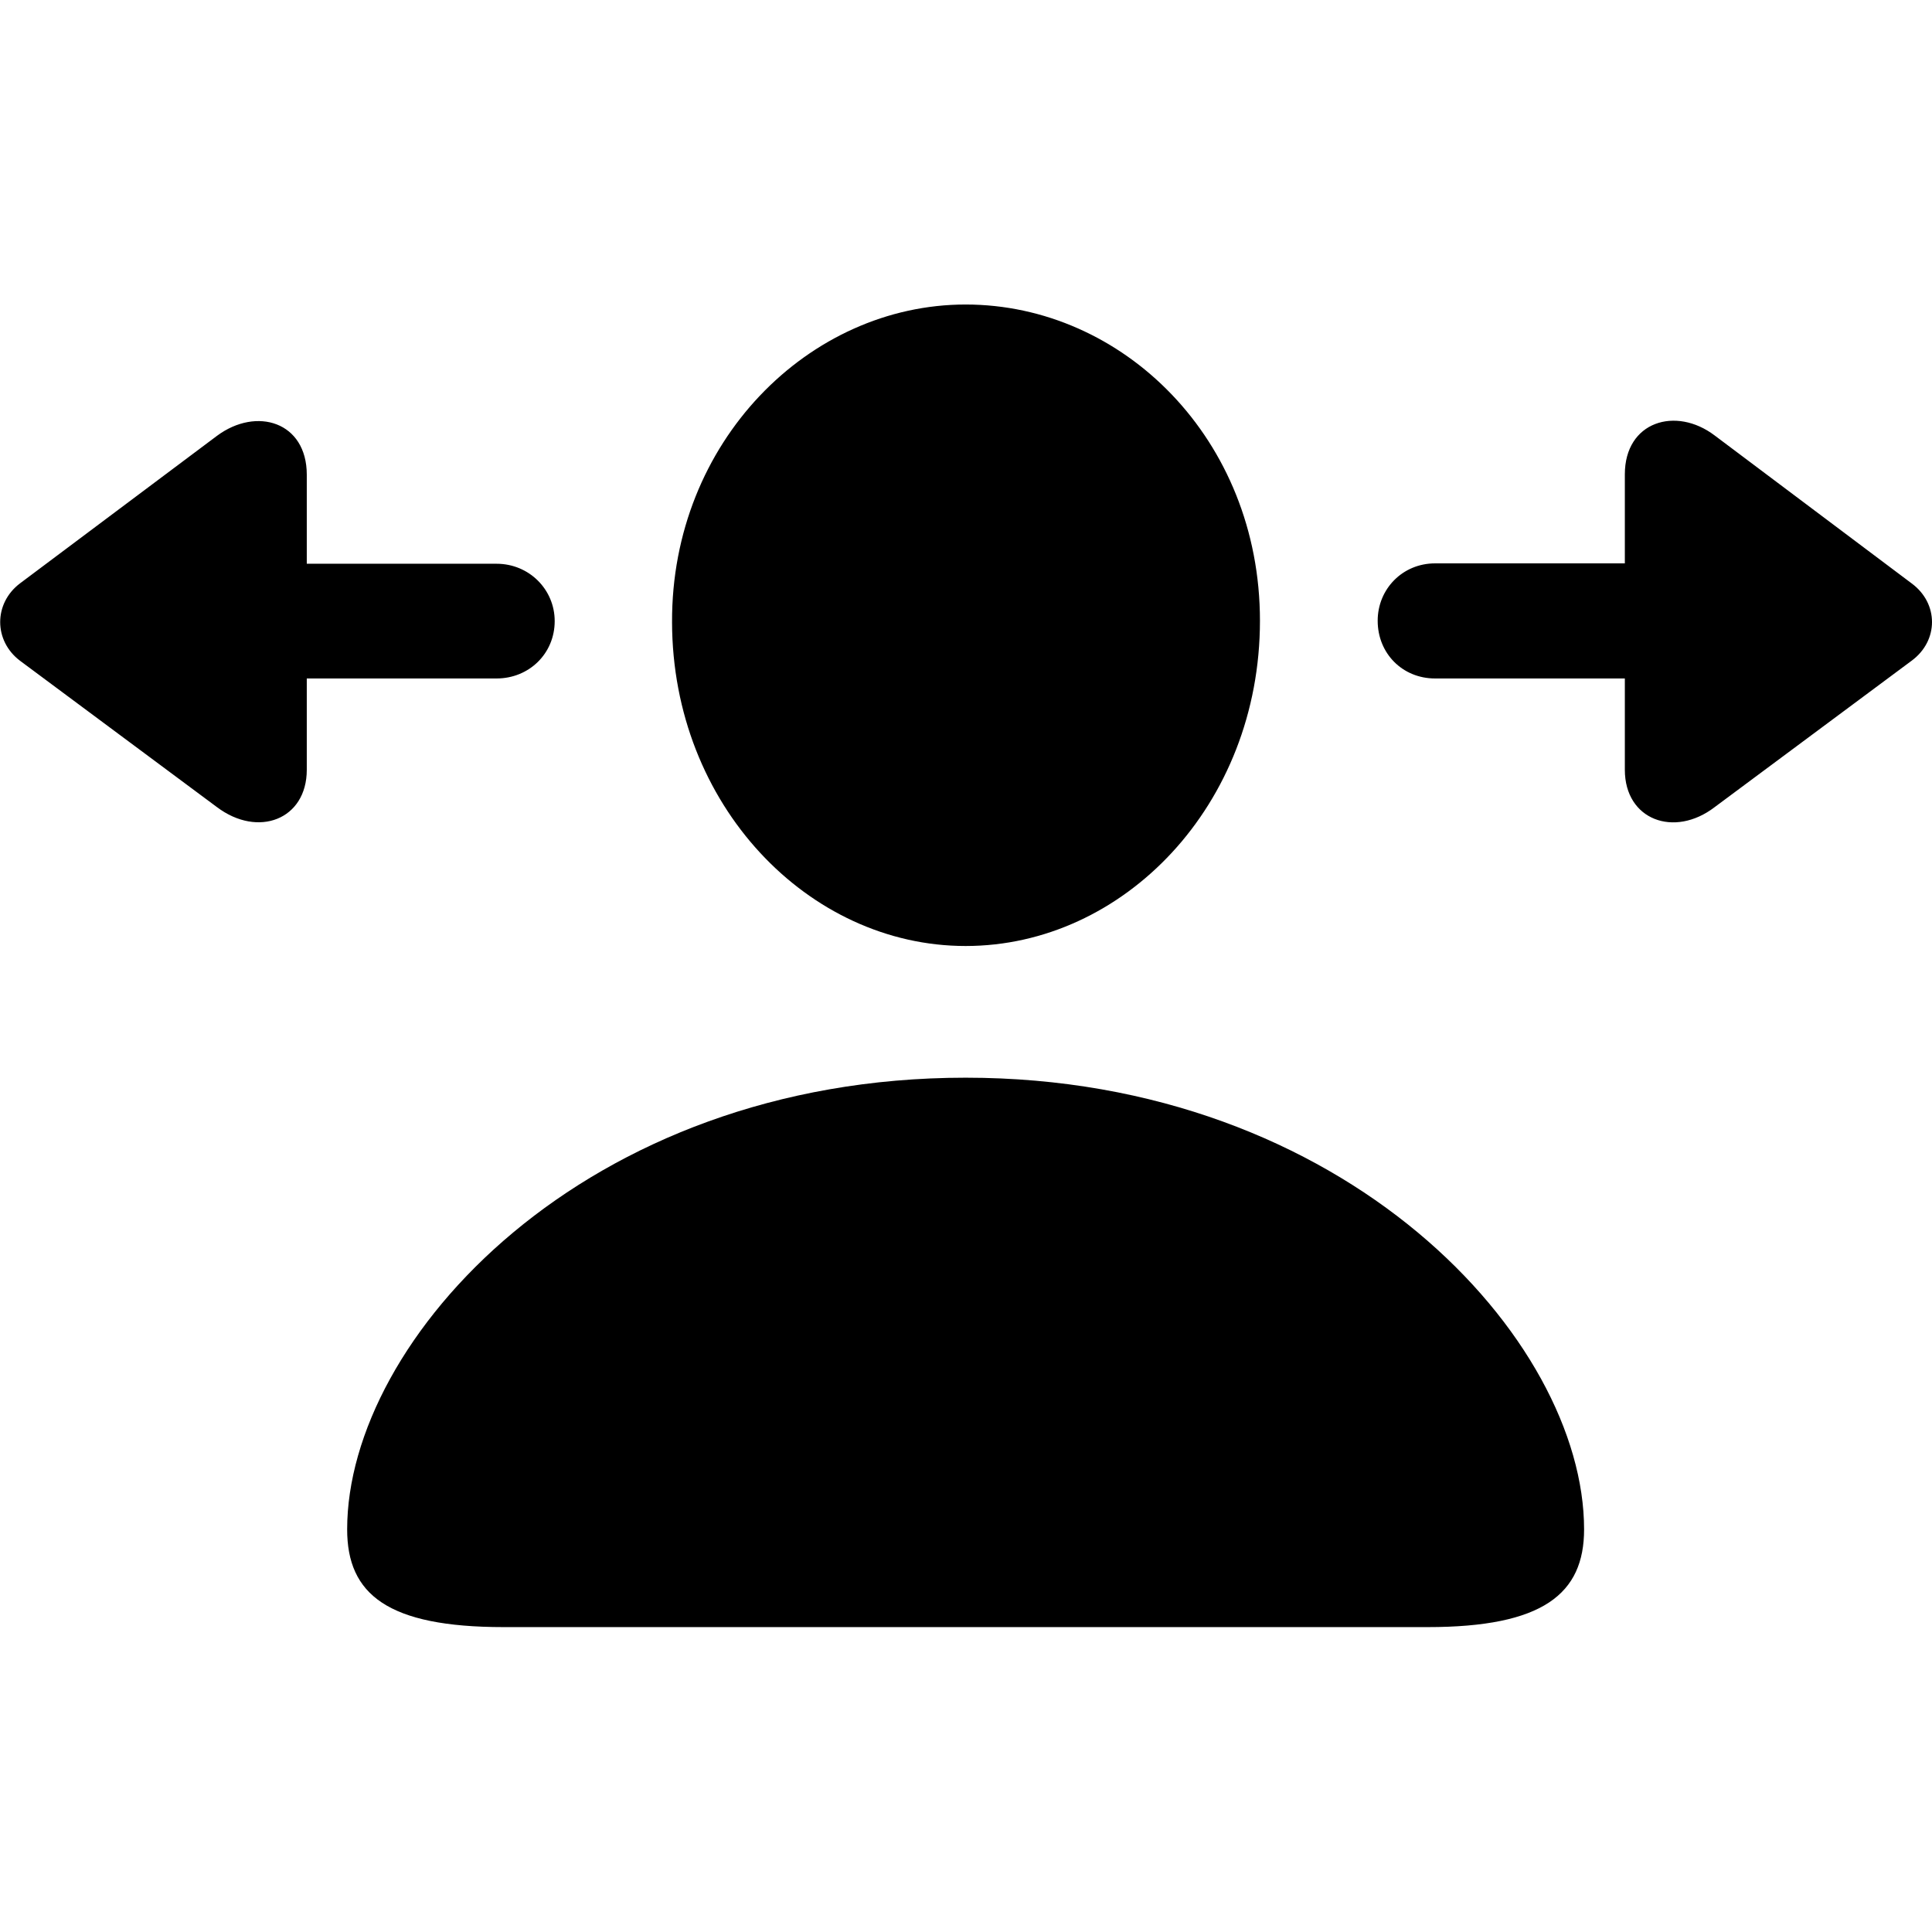 <?xml version="1.0" ?><!-- Generator: Adobe Illustrator 25.0.0, SVG Export Plug-In . SVG Version: 6.00 Build 0)  --><svg xmlns="http://www.w3.org/2000/svg" xmlns:xlink="http://www.w3.org/1999/xlink" version="1.1" id="Layer_1" x="0px" y="0px" viewBox="0 0 512 512" style="enable-background:new 0 0 512 512;" xml:space="preserve">
<path d="M255.9,250.7c41.9,0,78-37.4,78-86.2c0-48.1-36.3-83.8-78-83.8c-41.5,0-78,36.4-77.8,84.2  C178.2,213.3,214.2,250.7,255.9,250.7z M380.3,179.8h50.3V204c0,13.3,13.1,18.1,23.8,9.9l52.2-38.8c7.2-5.3,7.2-15.2,0-20.5  l-52.2-39.2c-10.3-7.8-23.8-3.7-23.8,10.3v23.6h-50.3c-8.6,0-15.2,6.8-15.2,15.2C365.1,173.2,371.7,179.8,380.3,179.8z M57.5,213.9  c10.9,8.2,23.8,3.3,23.8-9.9v-24.2h50.3c8.6,0,15.4-6.6,15.4-15.2c0-8.4-6.8-15.2-15.4-15.2H81.3v-23.6c0-14-13.3-18.1-23.8-10.3  L5.3,154.6c-7,5.3-7,15.2,0,20.5L57.5,213.9z M133.5,431.2h244.8c30.6,0,41.5-8.8,41.5-25.9c0-50.3-63-119.7-163.9-119.7  C154.8,285.6,92,355,92,405.3C92,422.5,102.7,431.2,133.5,431.2z"/>
</svg>